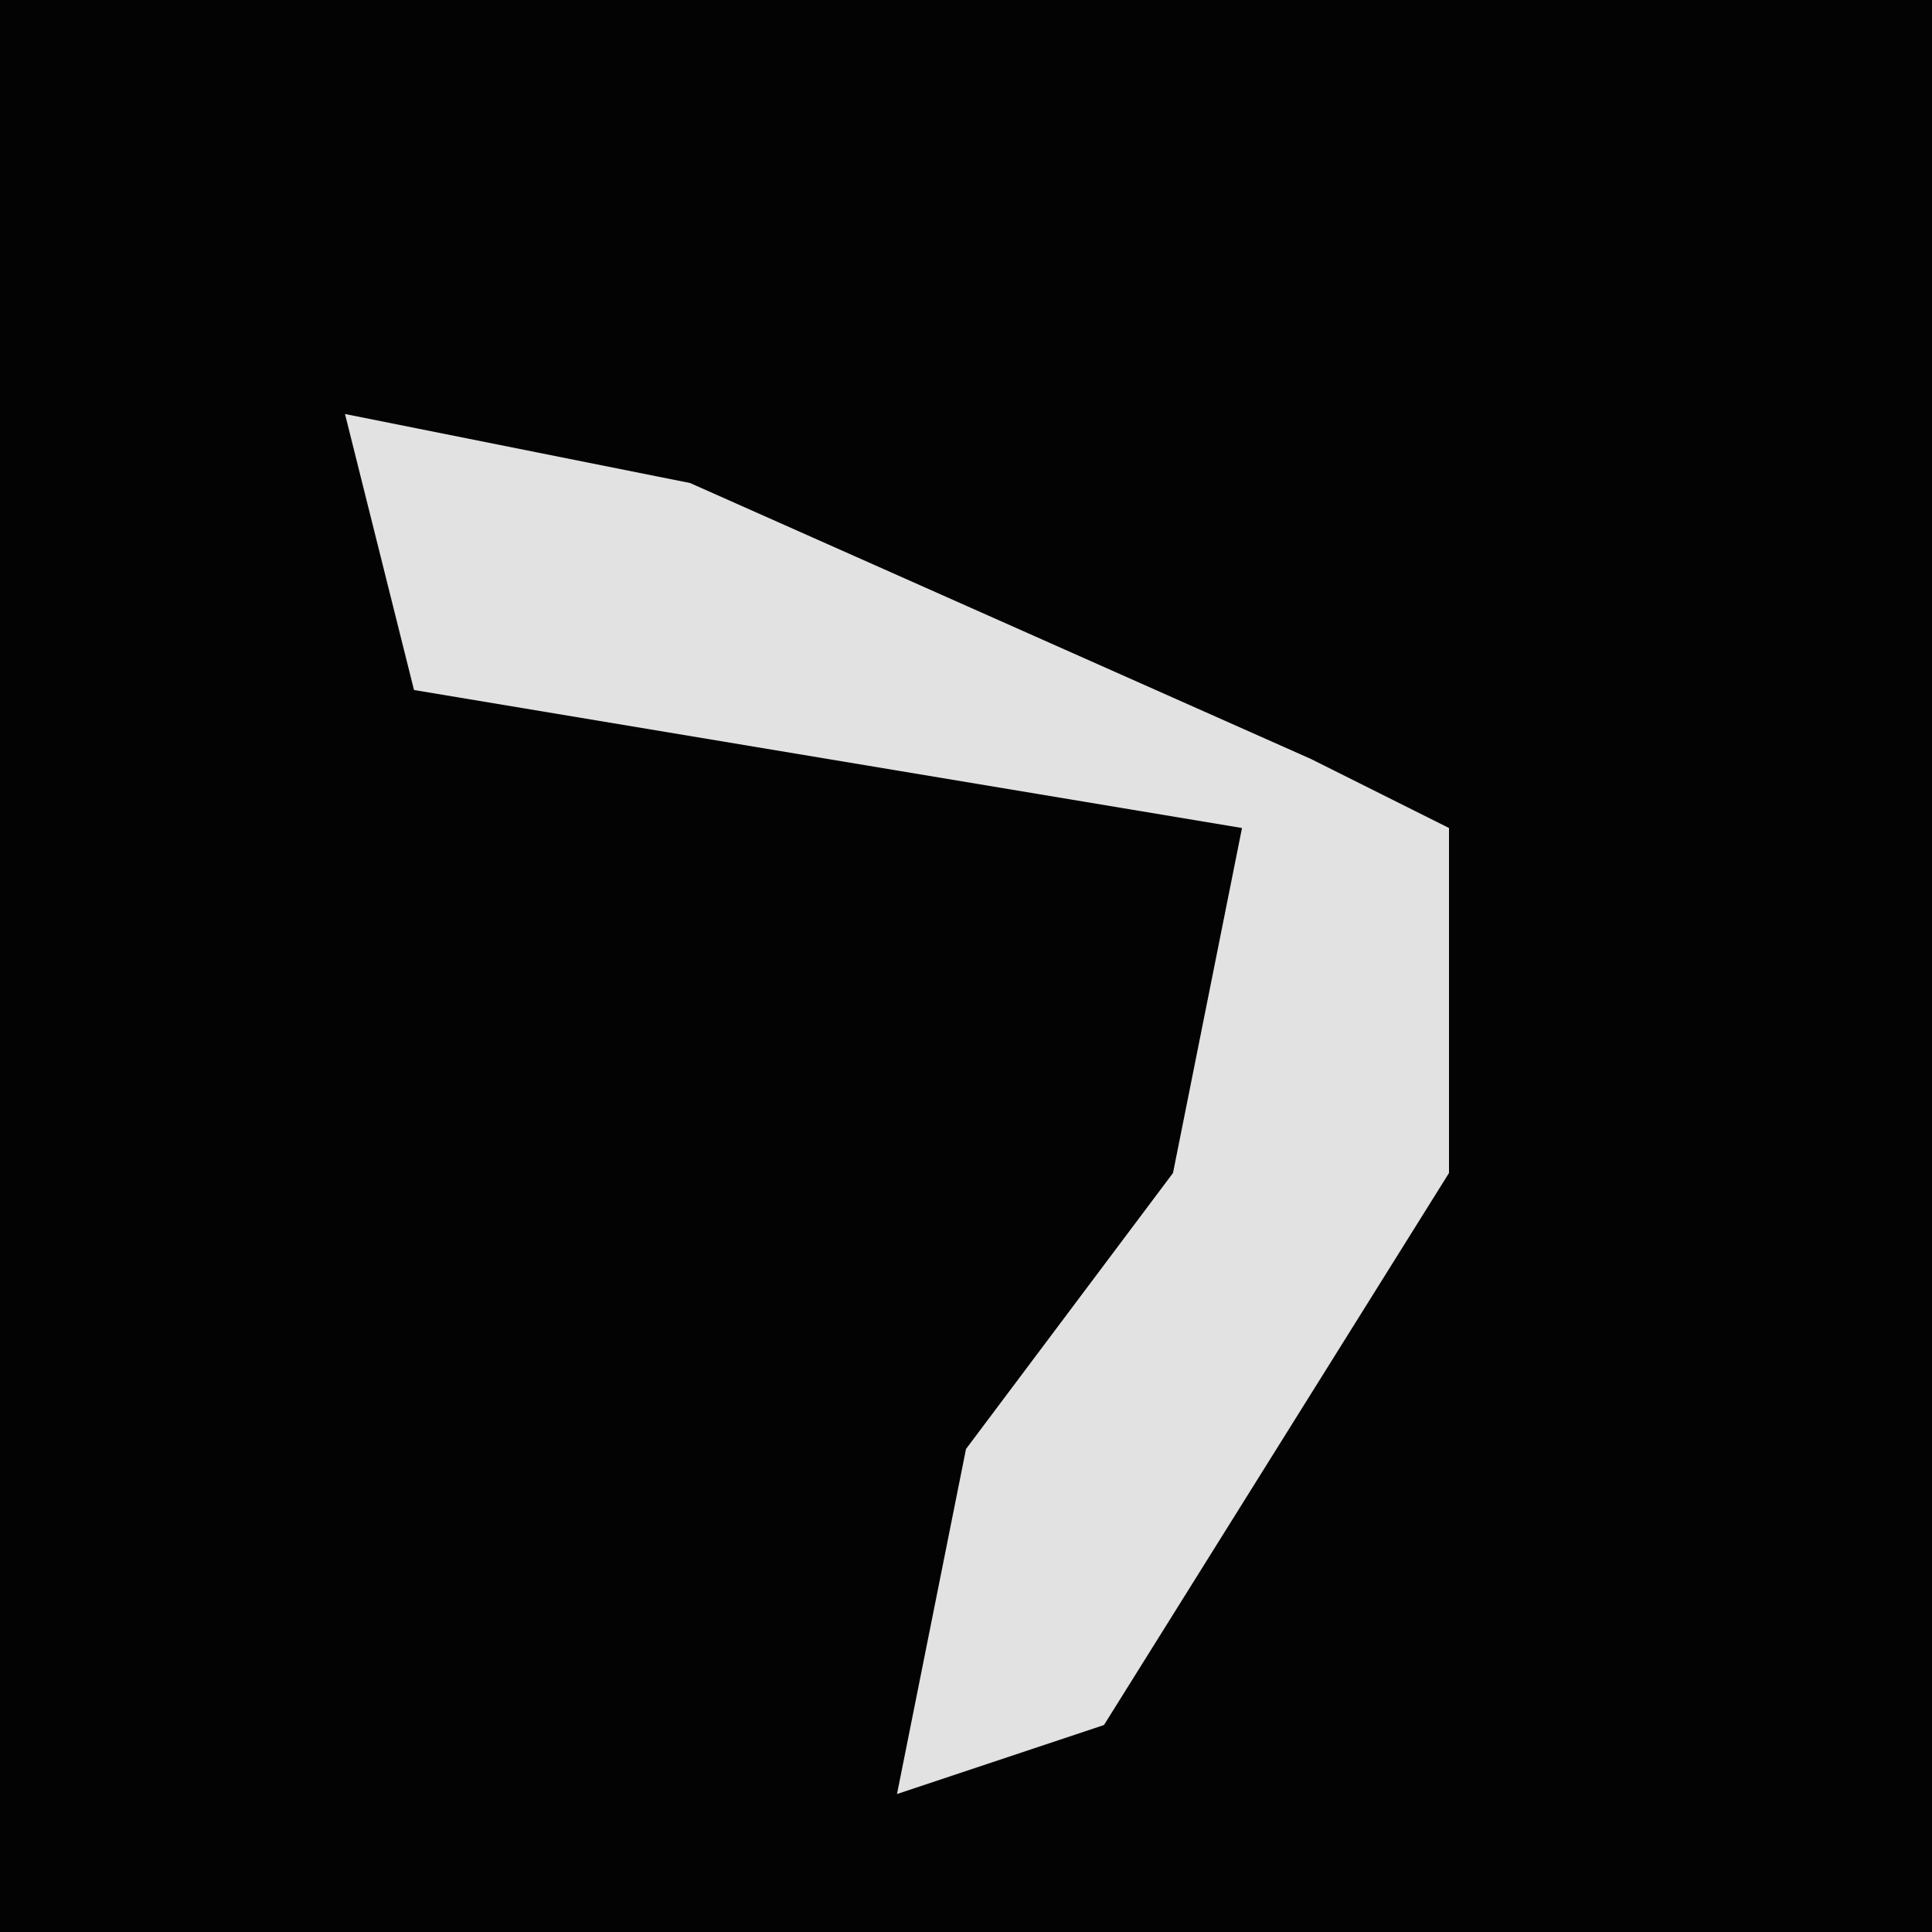 <?xml version="1.0" encoding="UTF-8"?>
<svg version="1.1" xmlns="http://www.w3.org/2000/svg" width="28" height="28">
<path d="M0,0 L28,0 L28,28 L0,28 Z " fill="#030303" transform="translate(0,0)"/>
<path d="M0,0 L5,1 L14,5 L16,6 L16,11 L11,19 L8,20 L9,15 L12,11 L13,6 L1,4 Z " fill="#E2E2E2" transform="translate(5,6)"/>
</svg>
